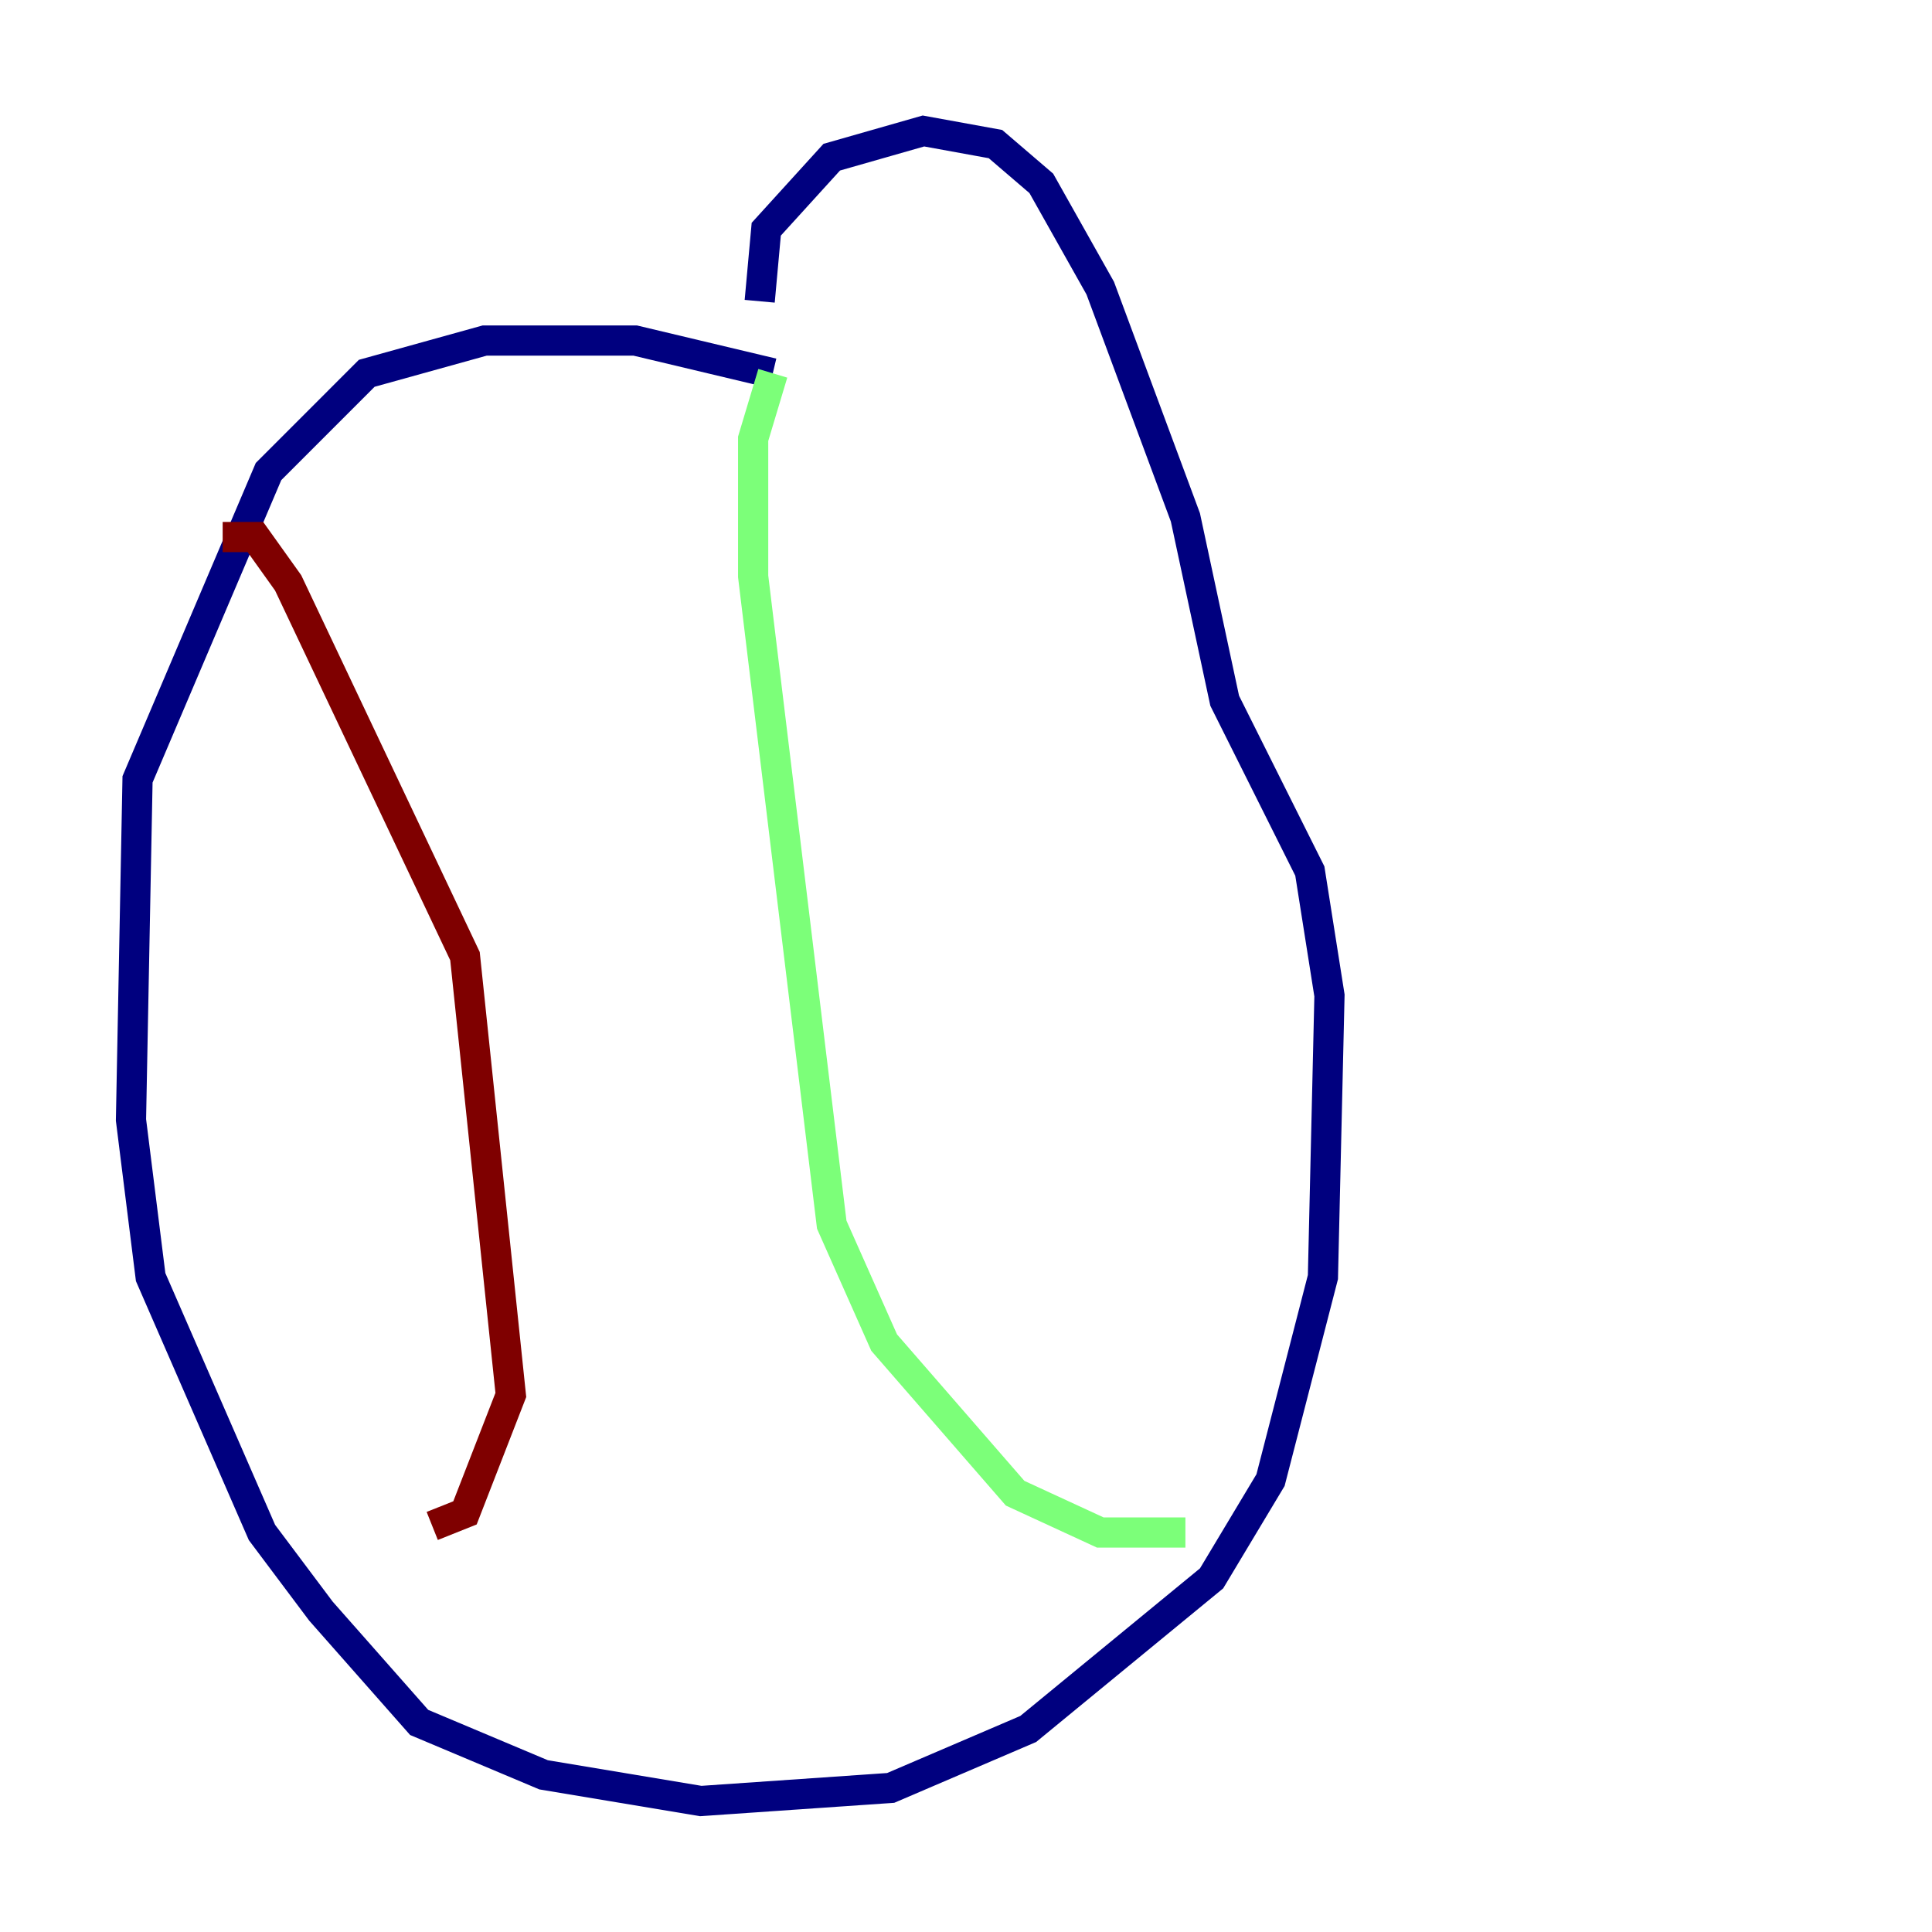 <?xml version="1.0" encoding="utf-8" ?>
<svg baseProfile="tiny" height="128" version="1.2" viewBox="0,0,128,128" width="128" xmlns="http://www.w3.org/2000/svg" xmlns:ev="http://www.w3.org/2001/xml-events" xmlns:xlink="http://www.w3.org/1999/xlink"><defs /><polyline fill="none" points="51.2,24.732 42.088,22.563 32.108,22.563 24.298,24.732 17.79,31.241 9.112,51.634 8.678,74.197 9.98,84.61 17.356,101.532 21.261,106.739 27.77,114.115 36.014,117.586 46.427,119.322 59.01,118.454 68.122,114.549 80.271,104.57 84.176,98.061 87.647,84.61 88.081,65.953 86.78,57.709 81.139,46.427 78.536,34.278 72.895,19.091 68.99,12.149 65.953,9.546 61.18,8.678 55.105,10.414 50.766,15.186 50.332,19.959" stroke="#00007f" stroke-width="2" /><polyline fill="none" points="51.2,24.732 49.898,29.071 49.898,38.183 55.105,81.139 58.576,88.949 67.254,98.929 72.895,101.532 78.536,101.532" stroke="#7cff79" stroke-width="2" /><polyline fill="none" points="14.752,35.58 16.922,35.58 19.091,38.617 30.807,63.349 33.844,92.42 30.807,100.231 28.637,101.098" stroke="#7f0000" stroke-width="2" /></svg>